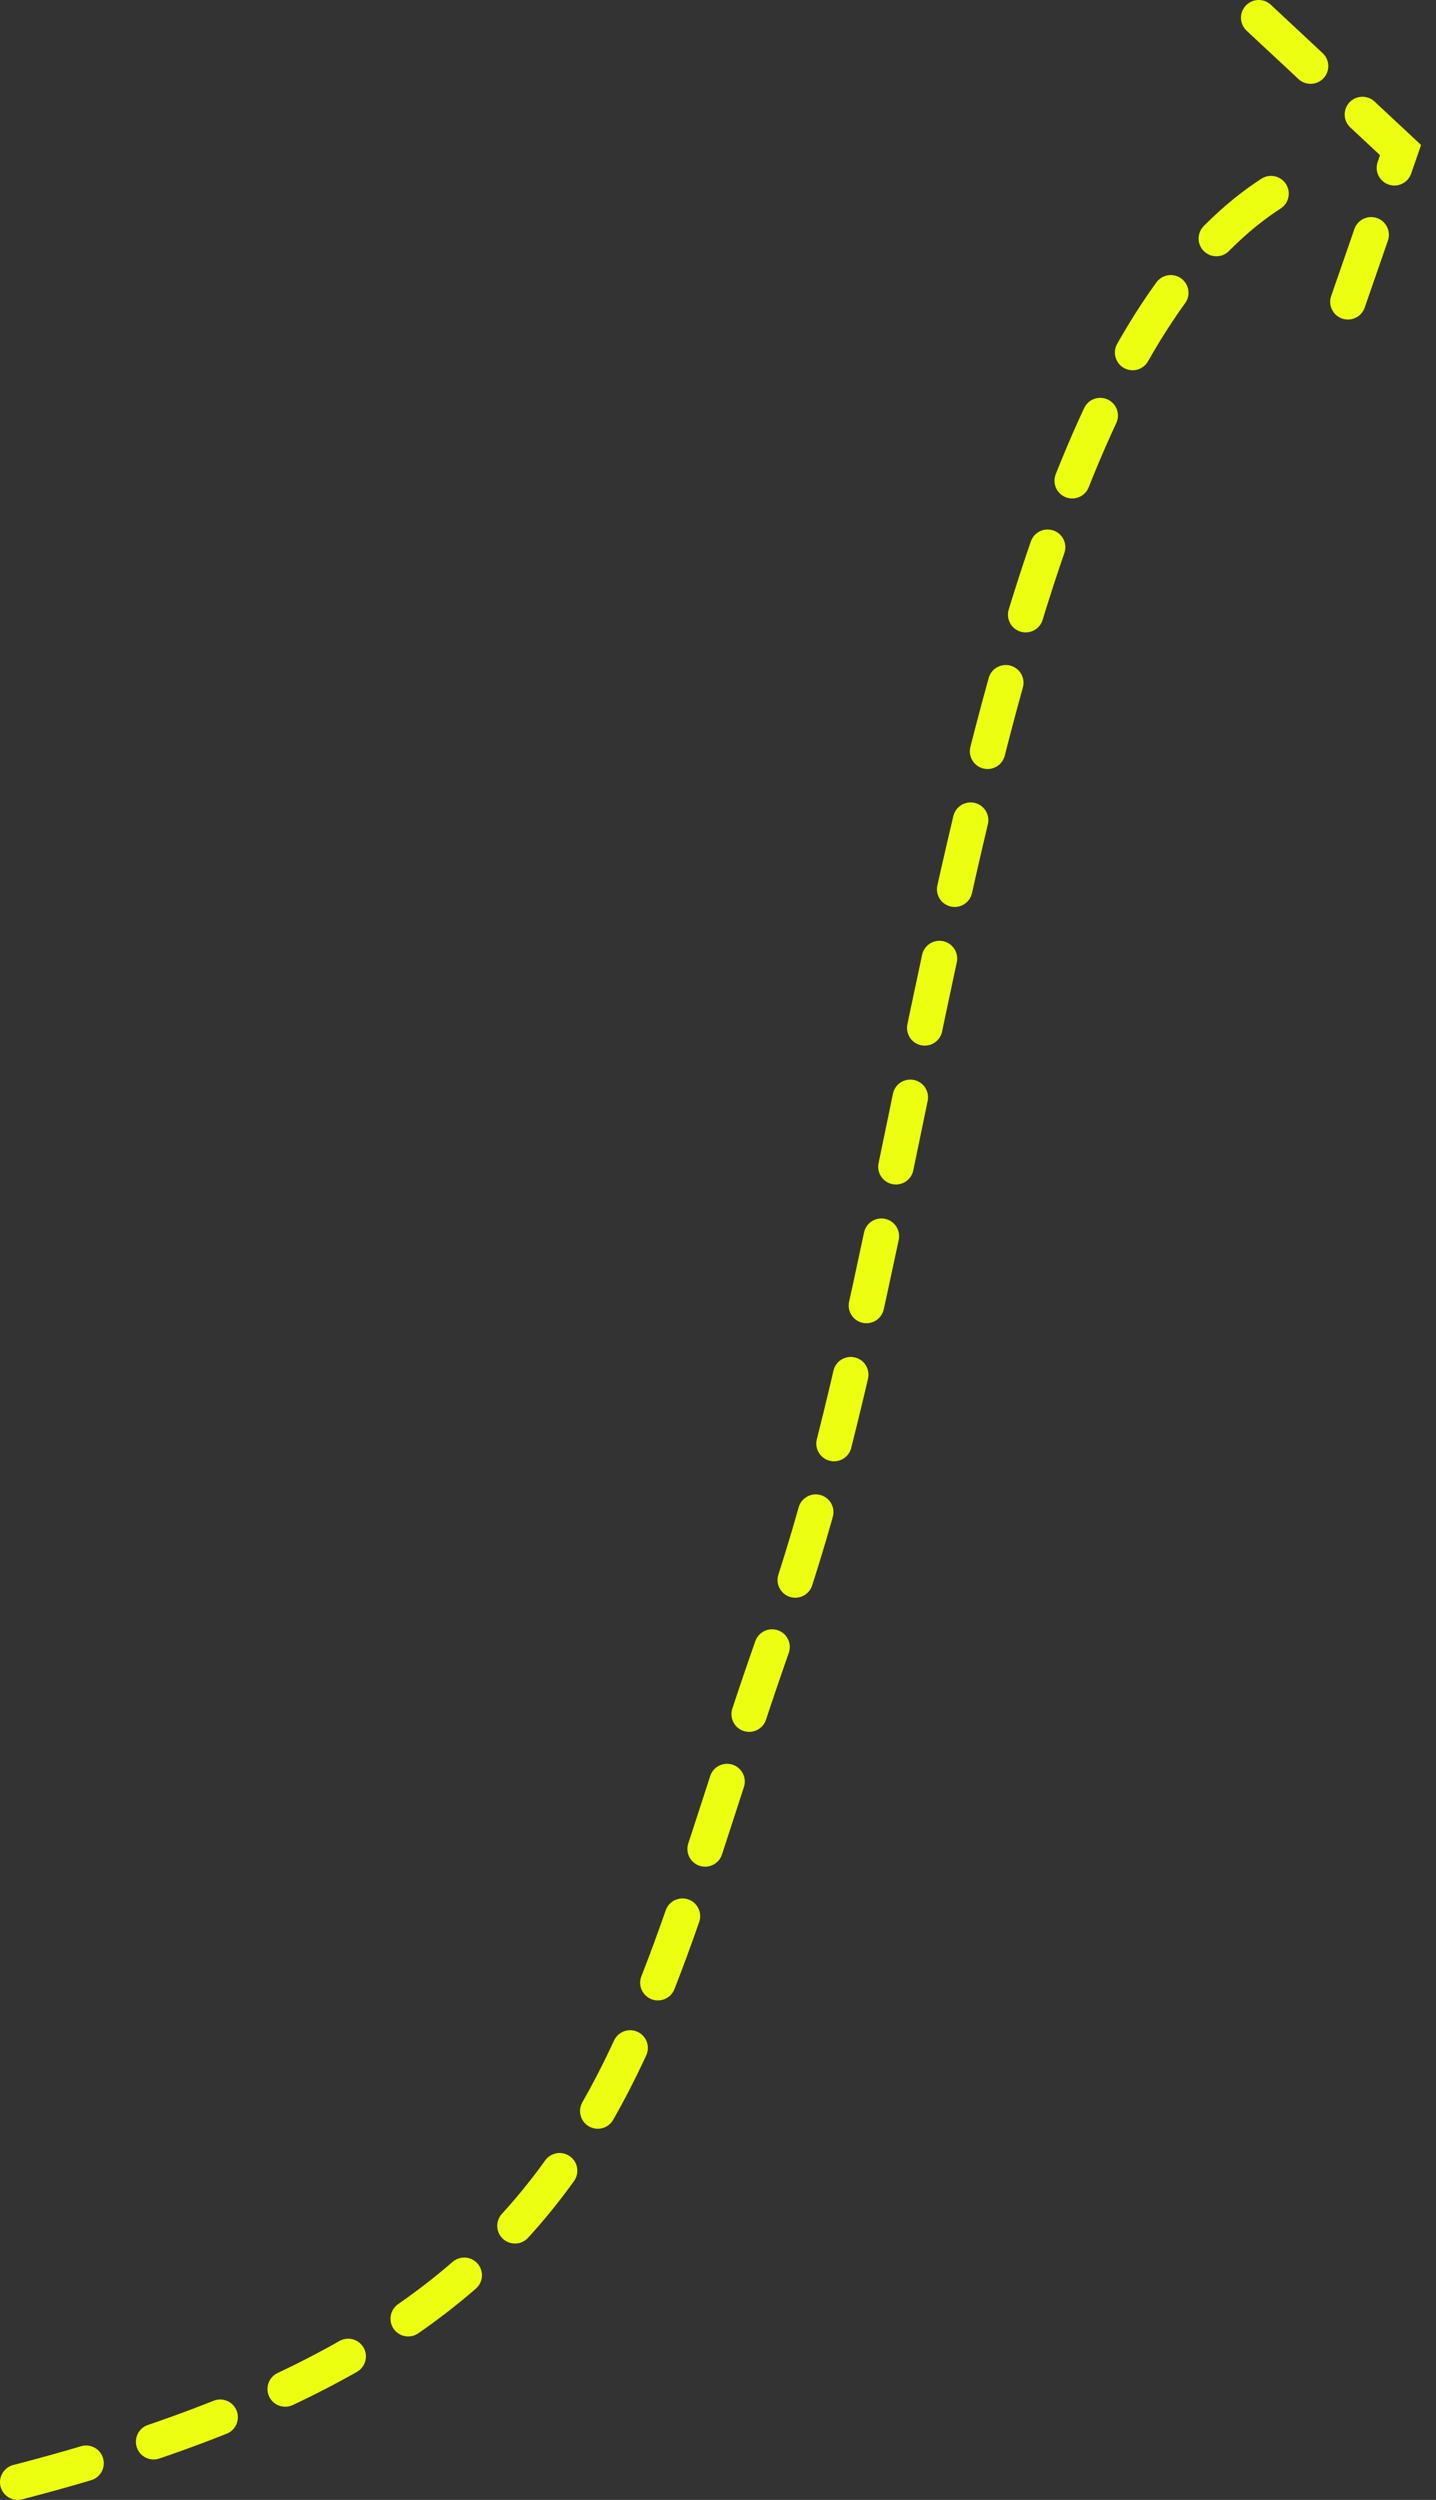 <svg width="81" height="141" viewBox="0 0 81 141" fill="none" xmlns="http://www.w3.org/2000/svg">
<rect x="0" y="0" width="81" height="141" fill="#333333" stroke="none"/>
<path d="M1 140C35.632 131.013 35.32 115.734 44.056 91.468C52.792 67.203 54.976 17.772 74.008 9.684" stroke="#ECFF10" stroke-width="2" stroke-linecap="round" stroke-dasharray="4 4"/>
<path d="M71 1L79 8.464L75 20" stroke="#ECFF10" stroke-width="2" stroke-linecap="round" stroke-dasharray="4 4"/>
</svg>
